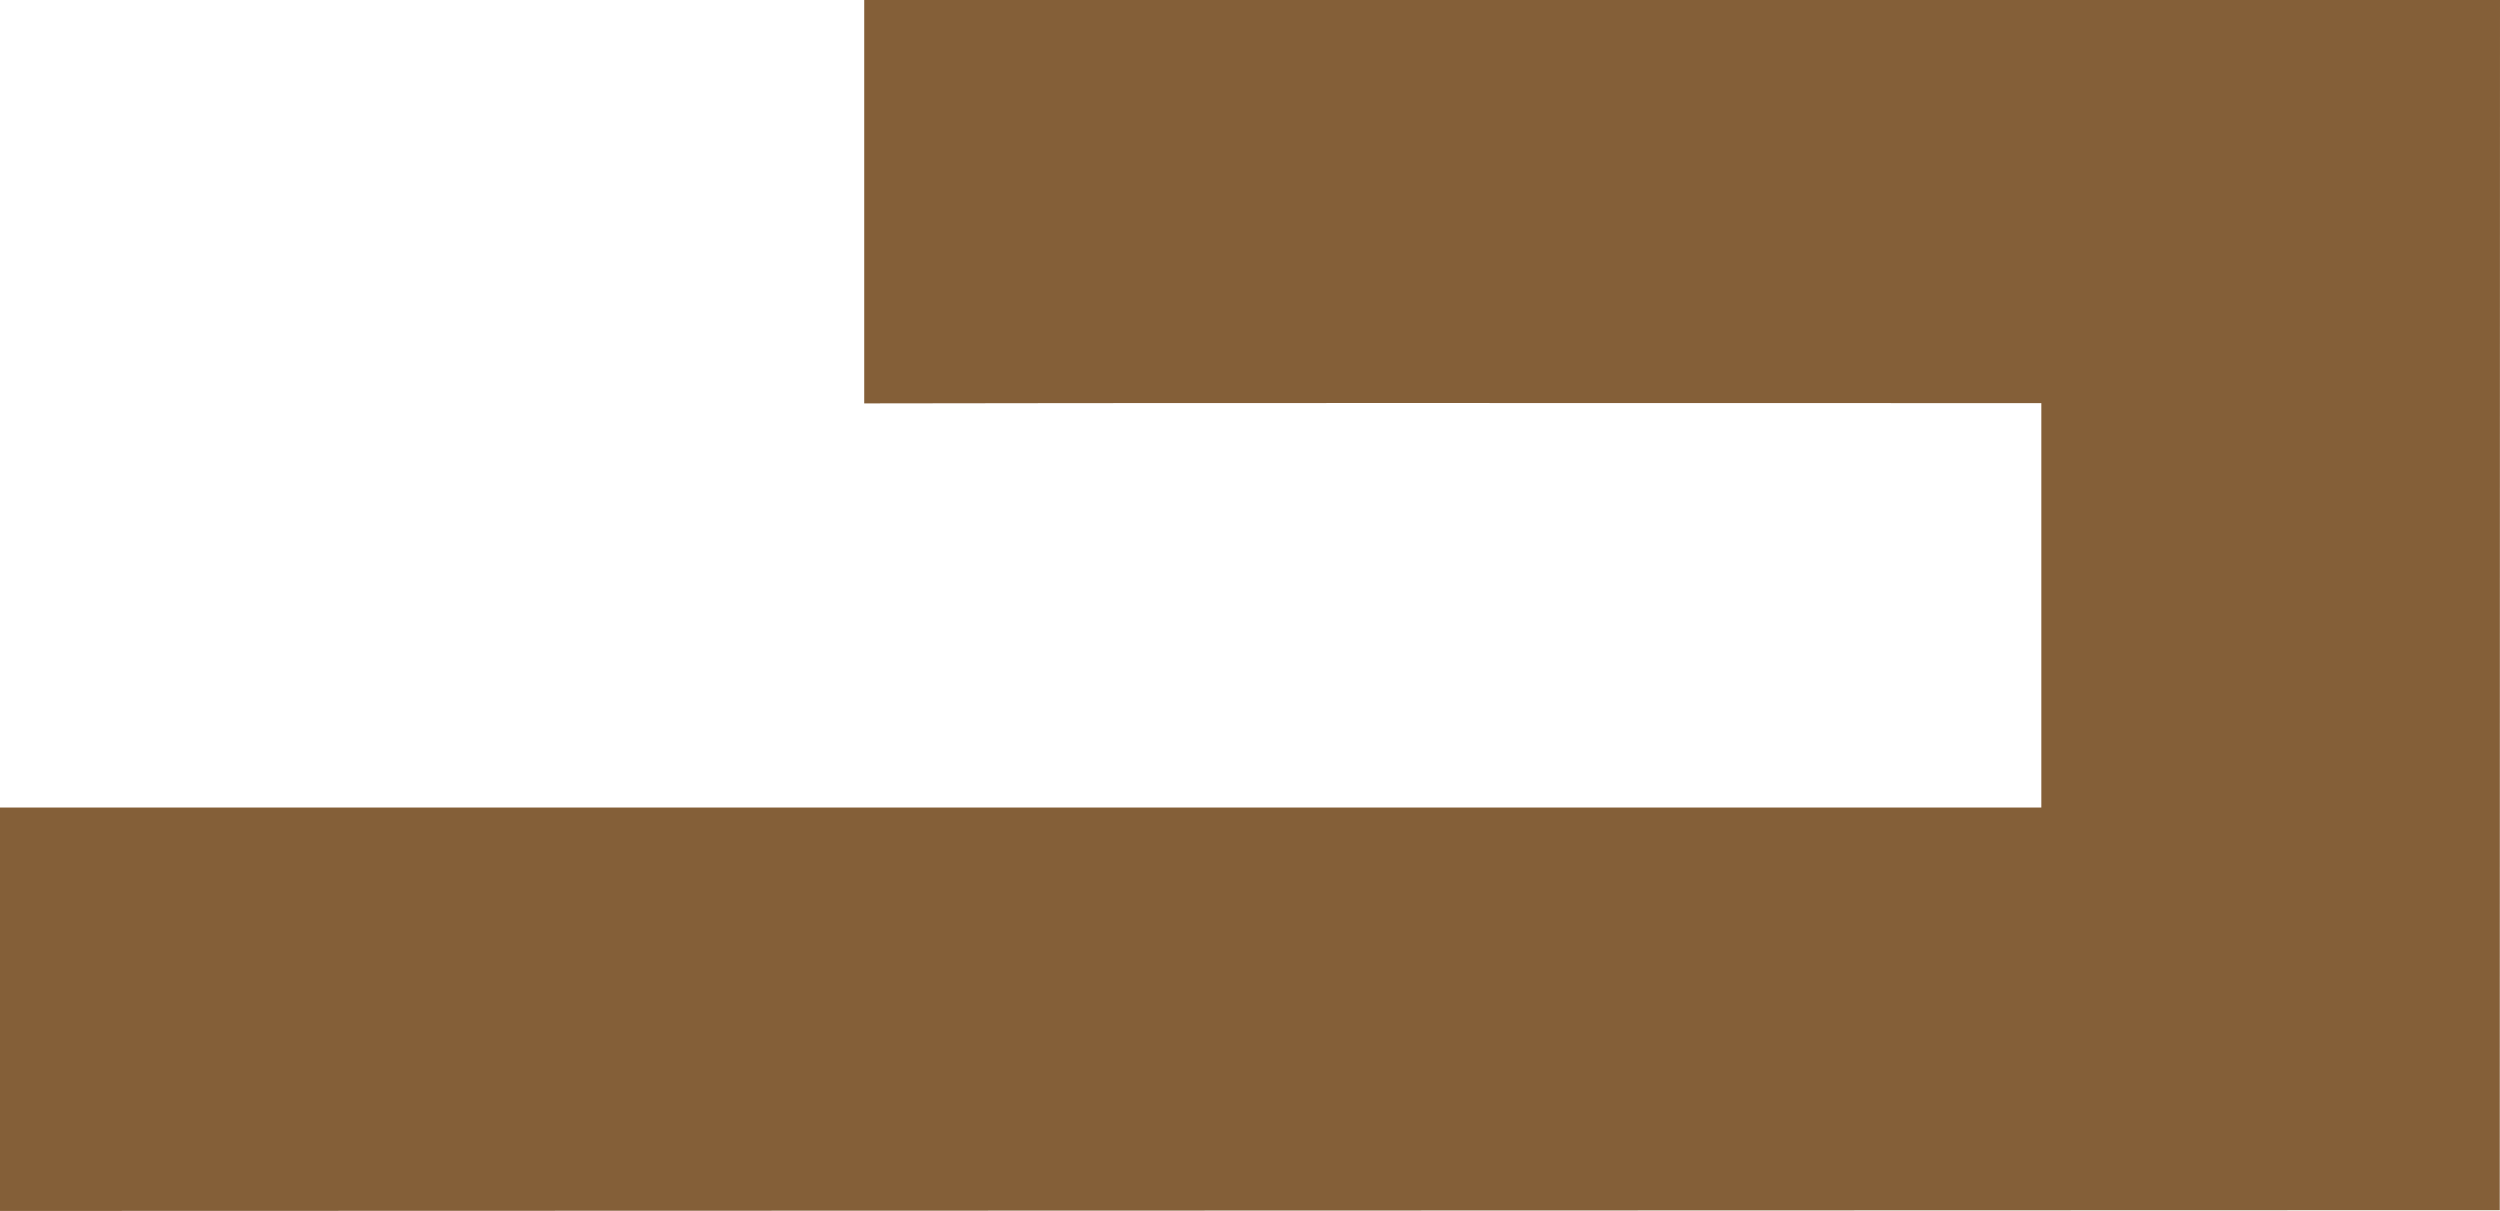 <svg width="192" height="93" viewBox="0 0 192 93" fill="none" xmlns="http://www.w3.org/2000/svg">
<path d="M192 0H66.372V30.98C83.079 30.941 125.788 30.95 156.774 30.96V62.02H0V93L191.98 92.941L192 0Z" fill="#845F38"/>
</svg>
